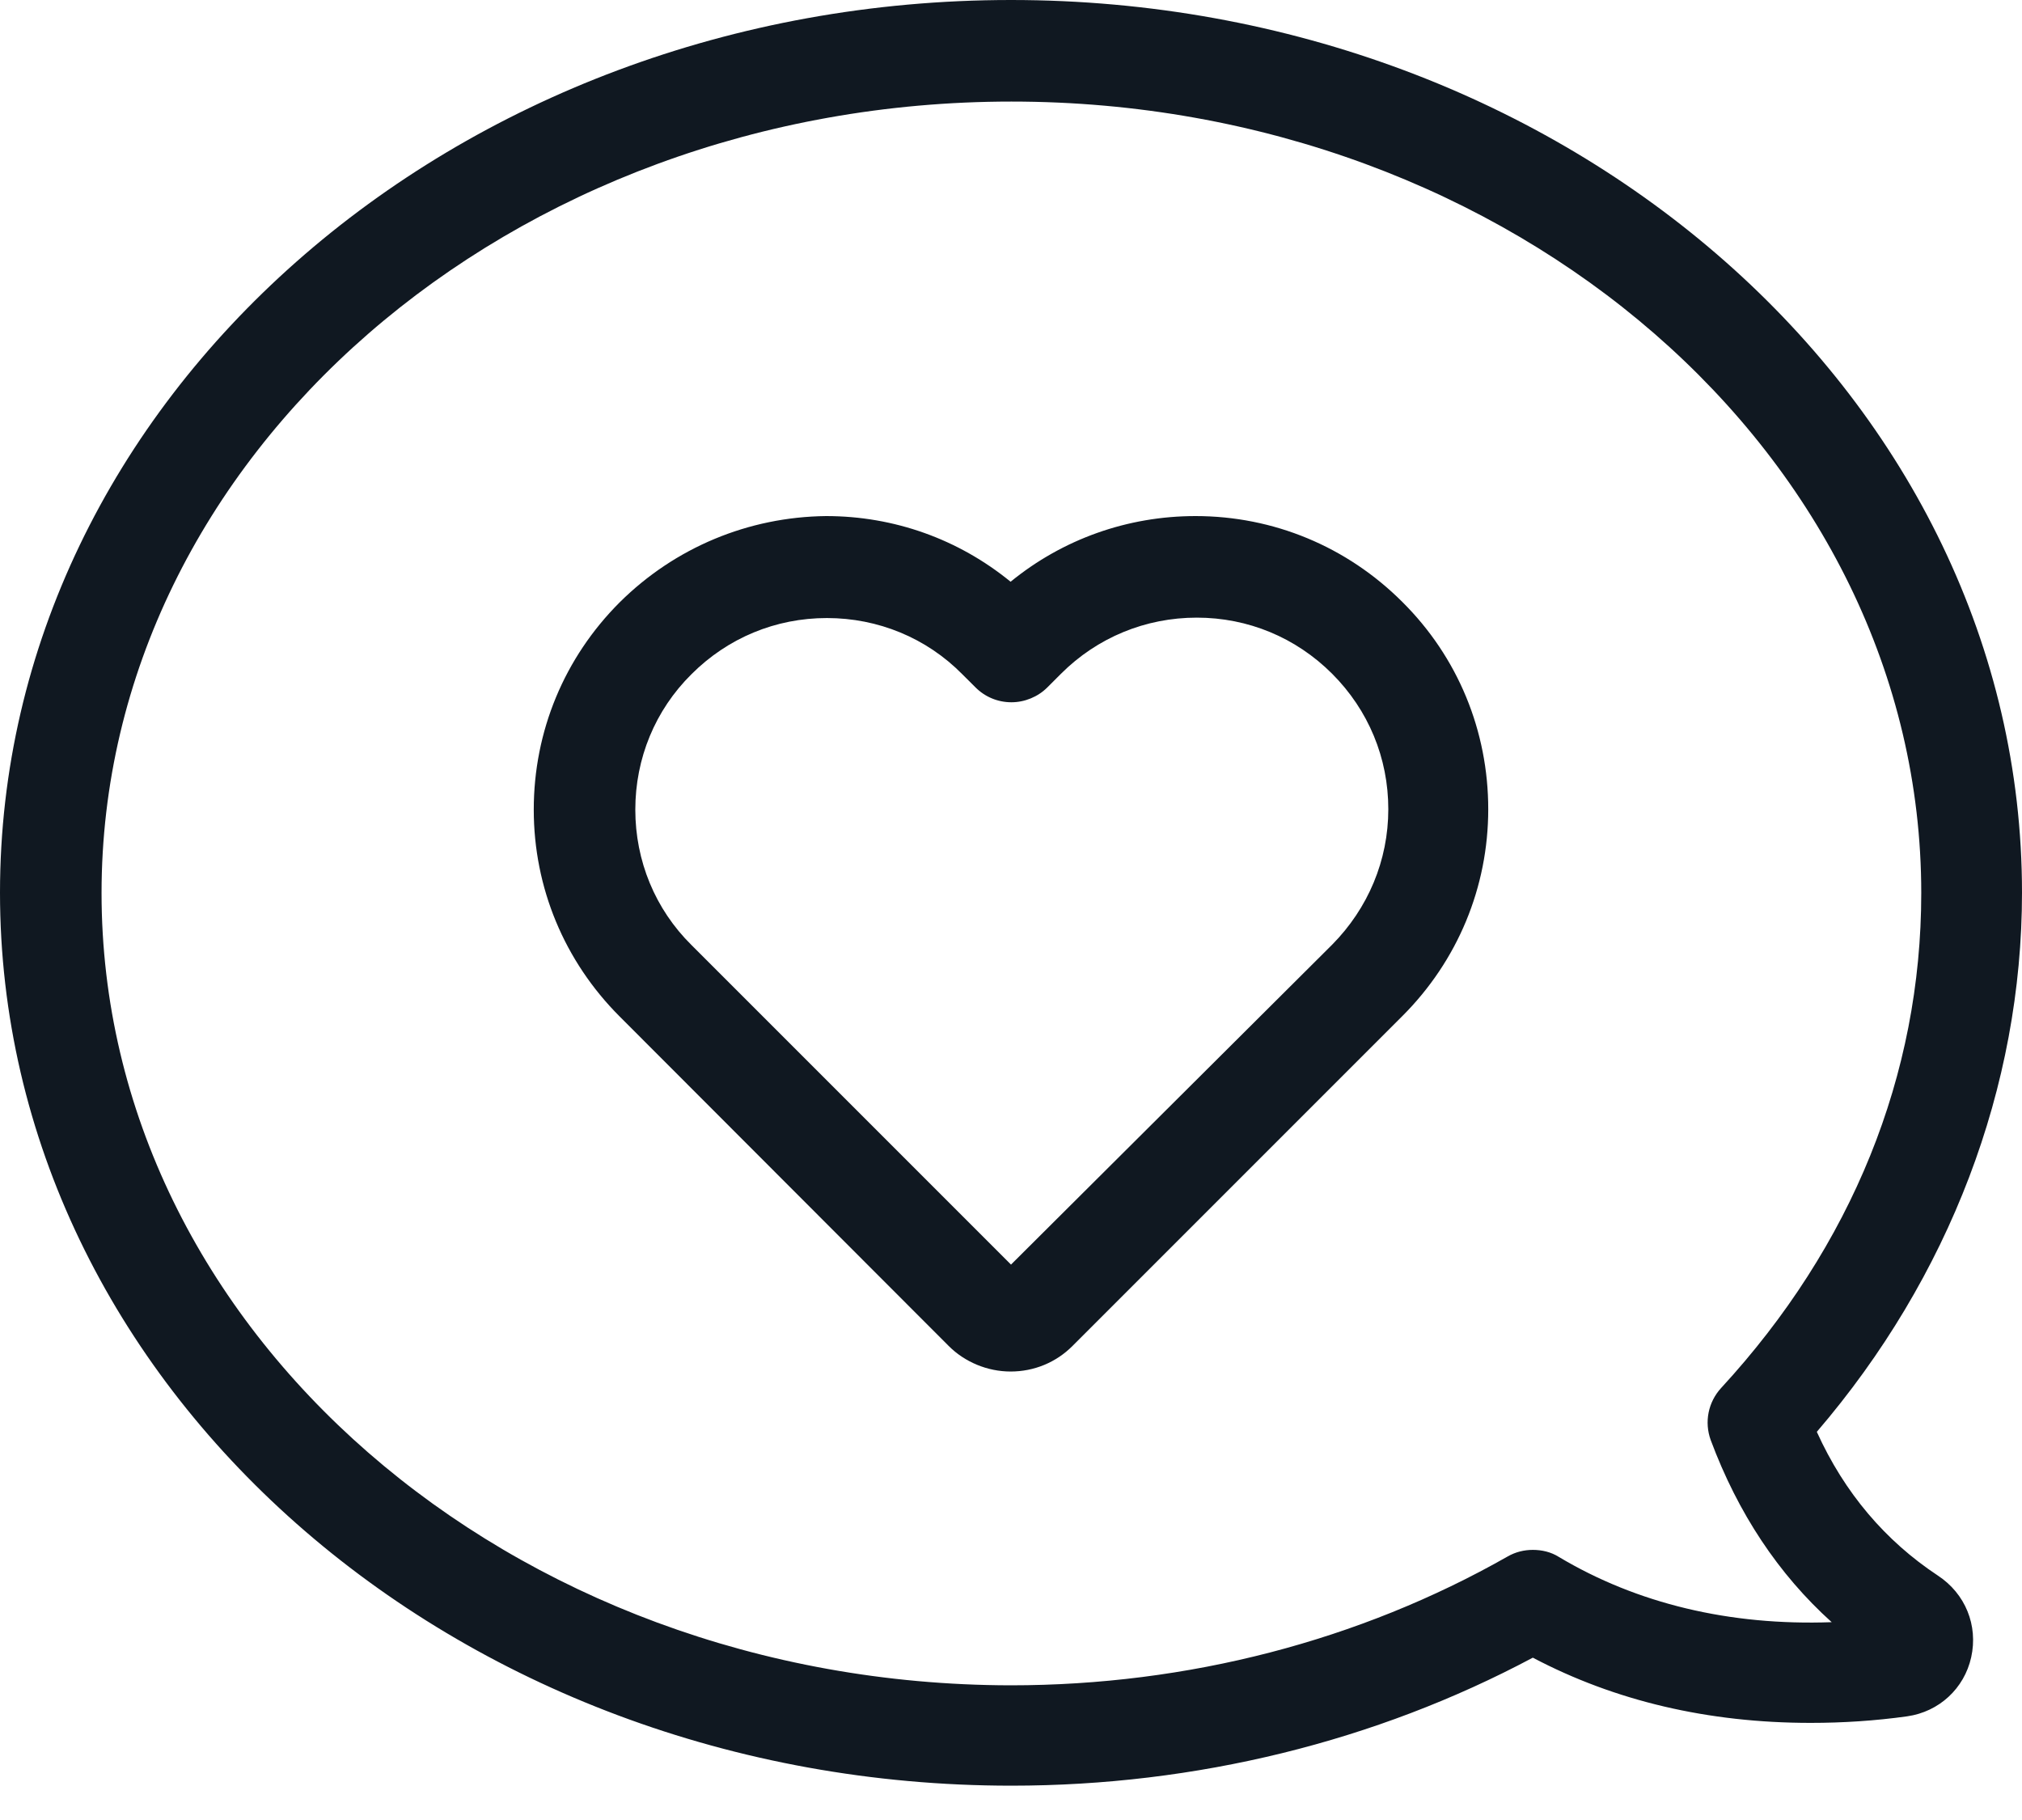 <svg width="40" height="36" viewBox="0 0 40 36" fill="none" xmlns="http://www.w3.org/2000/svg">
<path d="M20.008 35.321C23.659 35.321 27.211 34.447 30.323 32.789C31.948 33.646 33.793 34.079 35.819 34.079C36.456 34.079 37.093 34.038 37.73 33.949C38.358 33.859 38.857 33.401 38.995 32.781C39.134 32.152 38.881 31.523 38.334 31.164C37.297 30.478 36.488 29.53 35.941 28.322C38.563 25.267 40 21.503 40 17.656C40 7.922 31.025 0 20 0C8.967 0 0 7.922 0 17.656C0 27.391 8.975 35.321 20.008 35.321ZM2.009 17.664C2.009 9.032 10.086 2.009 20.008 2.009C29.931 2.009 38.007 9.032 38.007 17.664C38.007 21.266 36.635 24.647 34.047 27.456C33.793 27.734 33.712 28.126 33.842 28.485C34.381 29.931 35.182 31.139 36.235 32.087C34.218 32.16 32.381 31.719 30.837 30.796C30.682 30.698 30.502 30.657 30.323 30.657C30.151 30.657 29.98 30.698 29.824 30.788C26.893 32.454 23.495 33.336 19.992 33.336C10.078 33.32 2.009 26.296 2.009 17.664Z" fill="#101821"/>
<path d="M12.258 11.915C11.164 13.009 10.559 14.463 10.559 16.015C10.559 17.558 11.164 19.012 12.258 20.106L18.767 26.623C19.085 26.942 19.534 27.129 19.992 27.129C20.457 27.129 20.89 26.95 21.217 26.623L27.742 20.098C28.836 19.004 29.441 17.55 29.441 16.006C29.441 14.463 28.844 13.001 27.742 11.907C26.648 10.813 25.194 10.208 23.65 10.208C22.303 10.208 21.021 10.666 19.992 11.507C18.963 10.666 17.689 10.208 16.341 10.208C14.806 10.225 13.352 10.829 12.258 11.915ZM12.568 16.015C12.568 15.002 12.96 14.047 13.679 13.336C14.398 12.617 15.345 12.225 16.358 12.225C17.37 12.225 18.326 12.617 19.036 13.336L19.298 13.597C19.485 13.785 19.739 13.891 20.008 13.891C20.269 13.891 20.531 13.785 20.719 13.597L20.988 13.328C21.707 12.609 22.662 12.217 23.675 12.217C24.688 12.217 25.635 12.609 26.354 13.328C27.072 14.047 27.464 14.994 27.464 16.006C27.464 17.019 27.064 17.966 26.354 18.685L20 25.014L13.679 18.693C12.96 17.983 12.568 17.027 12.568 16.015Z" fill="#101821"/>
</svg>
